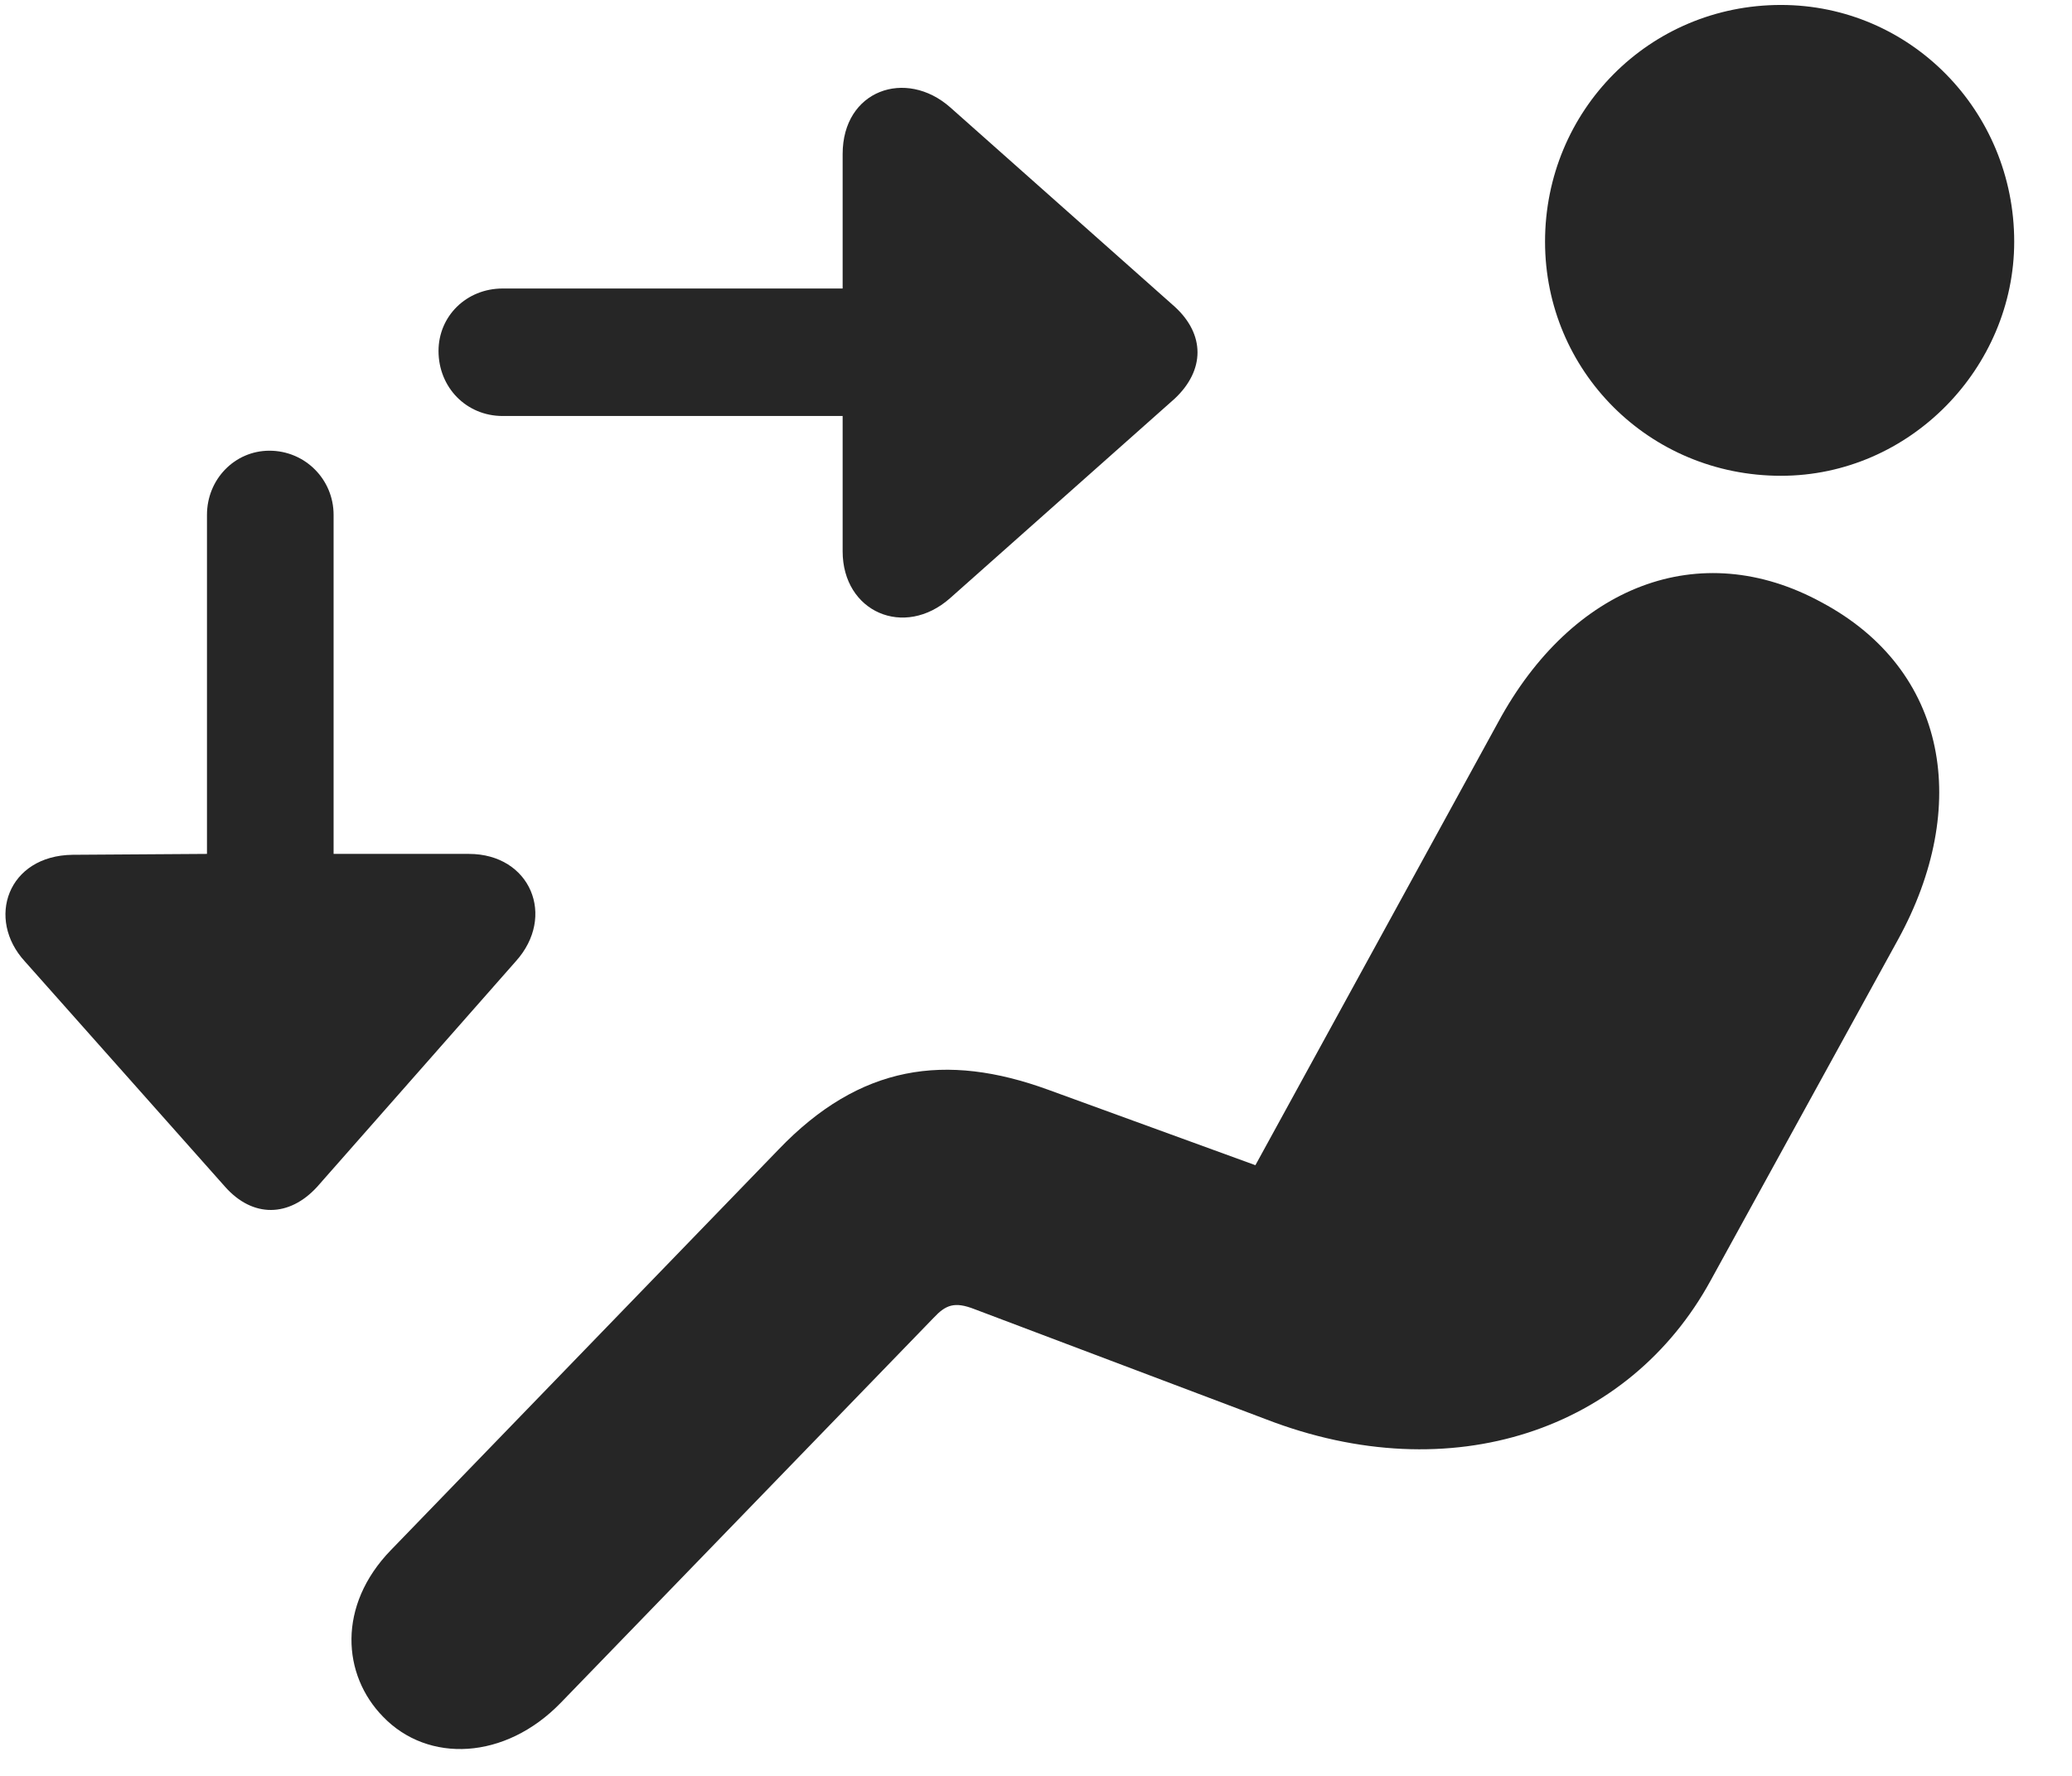 <svg width="28" height="24" viewBox="0 0 28 24" fill="none" xmlns="http://www.w3.org/2000/svg">
<g clip-path="url(#clip0_2207_16137)">
<path d="M24.067 6.43C25.813 6.43 27.219 4.966 27.219 3.266C27.219 1.497 25.813 0.067 24.067 0.067C22.285 0.067 20.879 1.497 20.879 3.266C20.879 5.012 22.285 6.43 24.067 6.43ZM5.176 23.2C5.785 23.833 6.828 23.786 7.578 23.012L12.617 17.809C12.781 17.634 12.899 17.587 13.168 17.692L17.106 19.18C19.625 20.153 22.016 19.321 23.117 17.305L25.648 12.7C26.633 10.907 26.328 9.055 24.617 8.141C22.965 7.239 21.242 7.919 20.246 9.759L16.965 15.747L14.164 14.727C12.781 14.223 11.621 14.387 10.52 15.536L5.281 20.95C4.555 21.7 4.625 22.637 5.176 23.2Z" fill="black" fill-opacity="0.85"/>
<path d="M5.926 4.743C5.926 5.235 6.301 5.622 6.793 5.622H11.387V7.45C11.387 8.27 12.219 8.634 12.84 8.083L15.875 5.387C16.285 5.001 16.285 4.52 15.875 4.145L12.84 1.45C12.242 0.923 11.387 1.216 11.387 2.083V3.899H6.793C6.301 3.899 5.926 4.274 5.926 4.743ZM3.641 6.091C3.172 6.091 2.797 6.477 2.797 6.958V11.54L0.981 11.552C0.102 11.563 -0.191 12.419 0.336 12.993L3.043 16.04C3.418 16.462 3.91 16.45 4.285 16.04L6.969 12.993C7.52 12.384 7.168 11.54 6.336 11.54H4.508V6.958C4.508 6.477 4.121 6.091 3.641 6.091Z" fill="black" fill-opacity="0.85"/>
</g>
<defs>
<clipPath id="clip0_2207_16137">
<rect width="27.145" height="23.777" fill="white" transform="translate(0.073 0.067)"/>
</clipPath>
</defs>
</svg>
